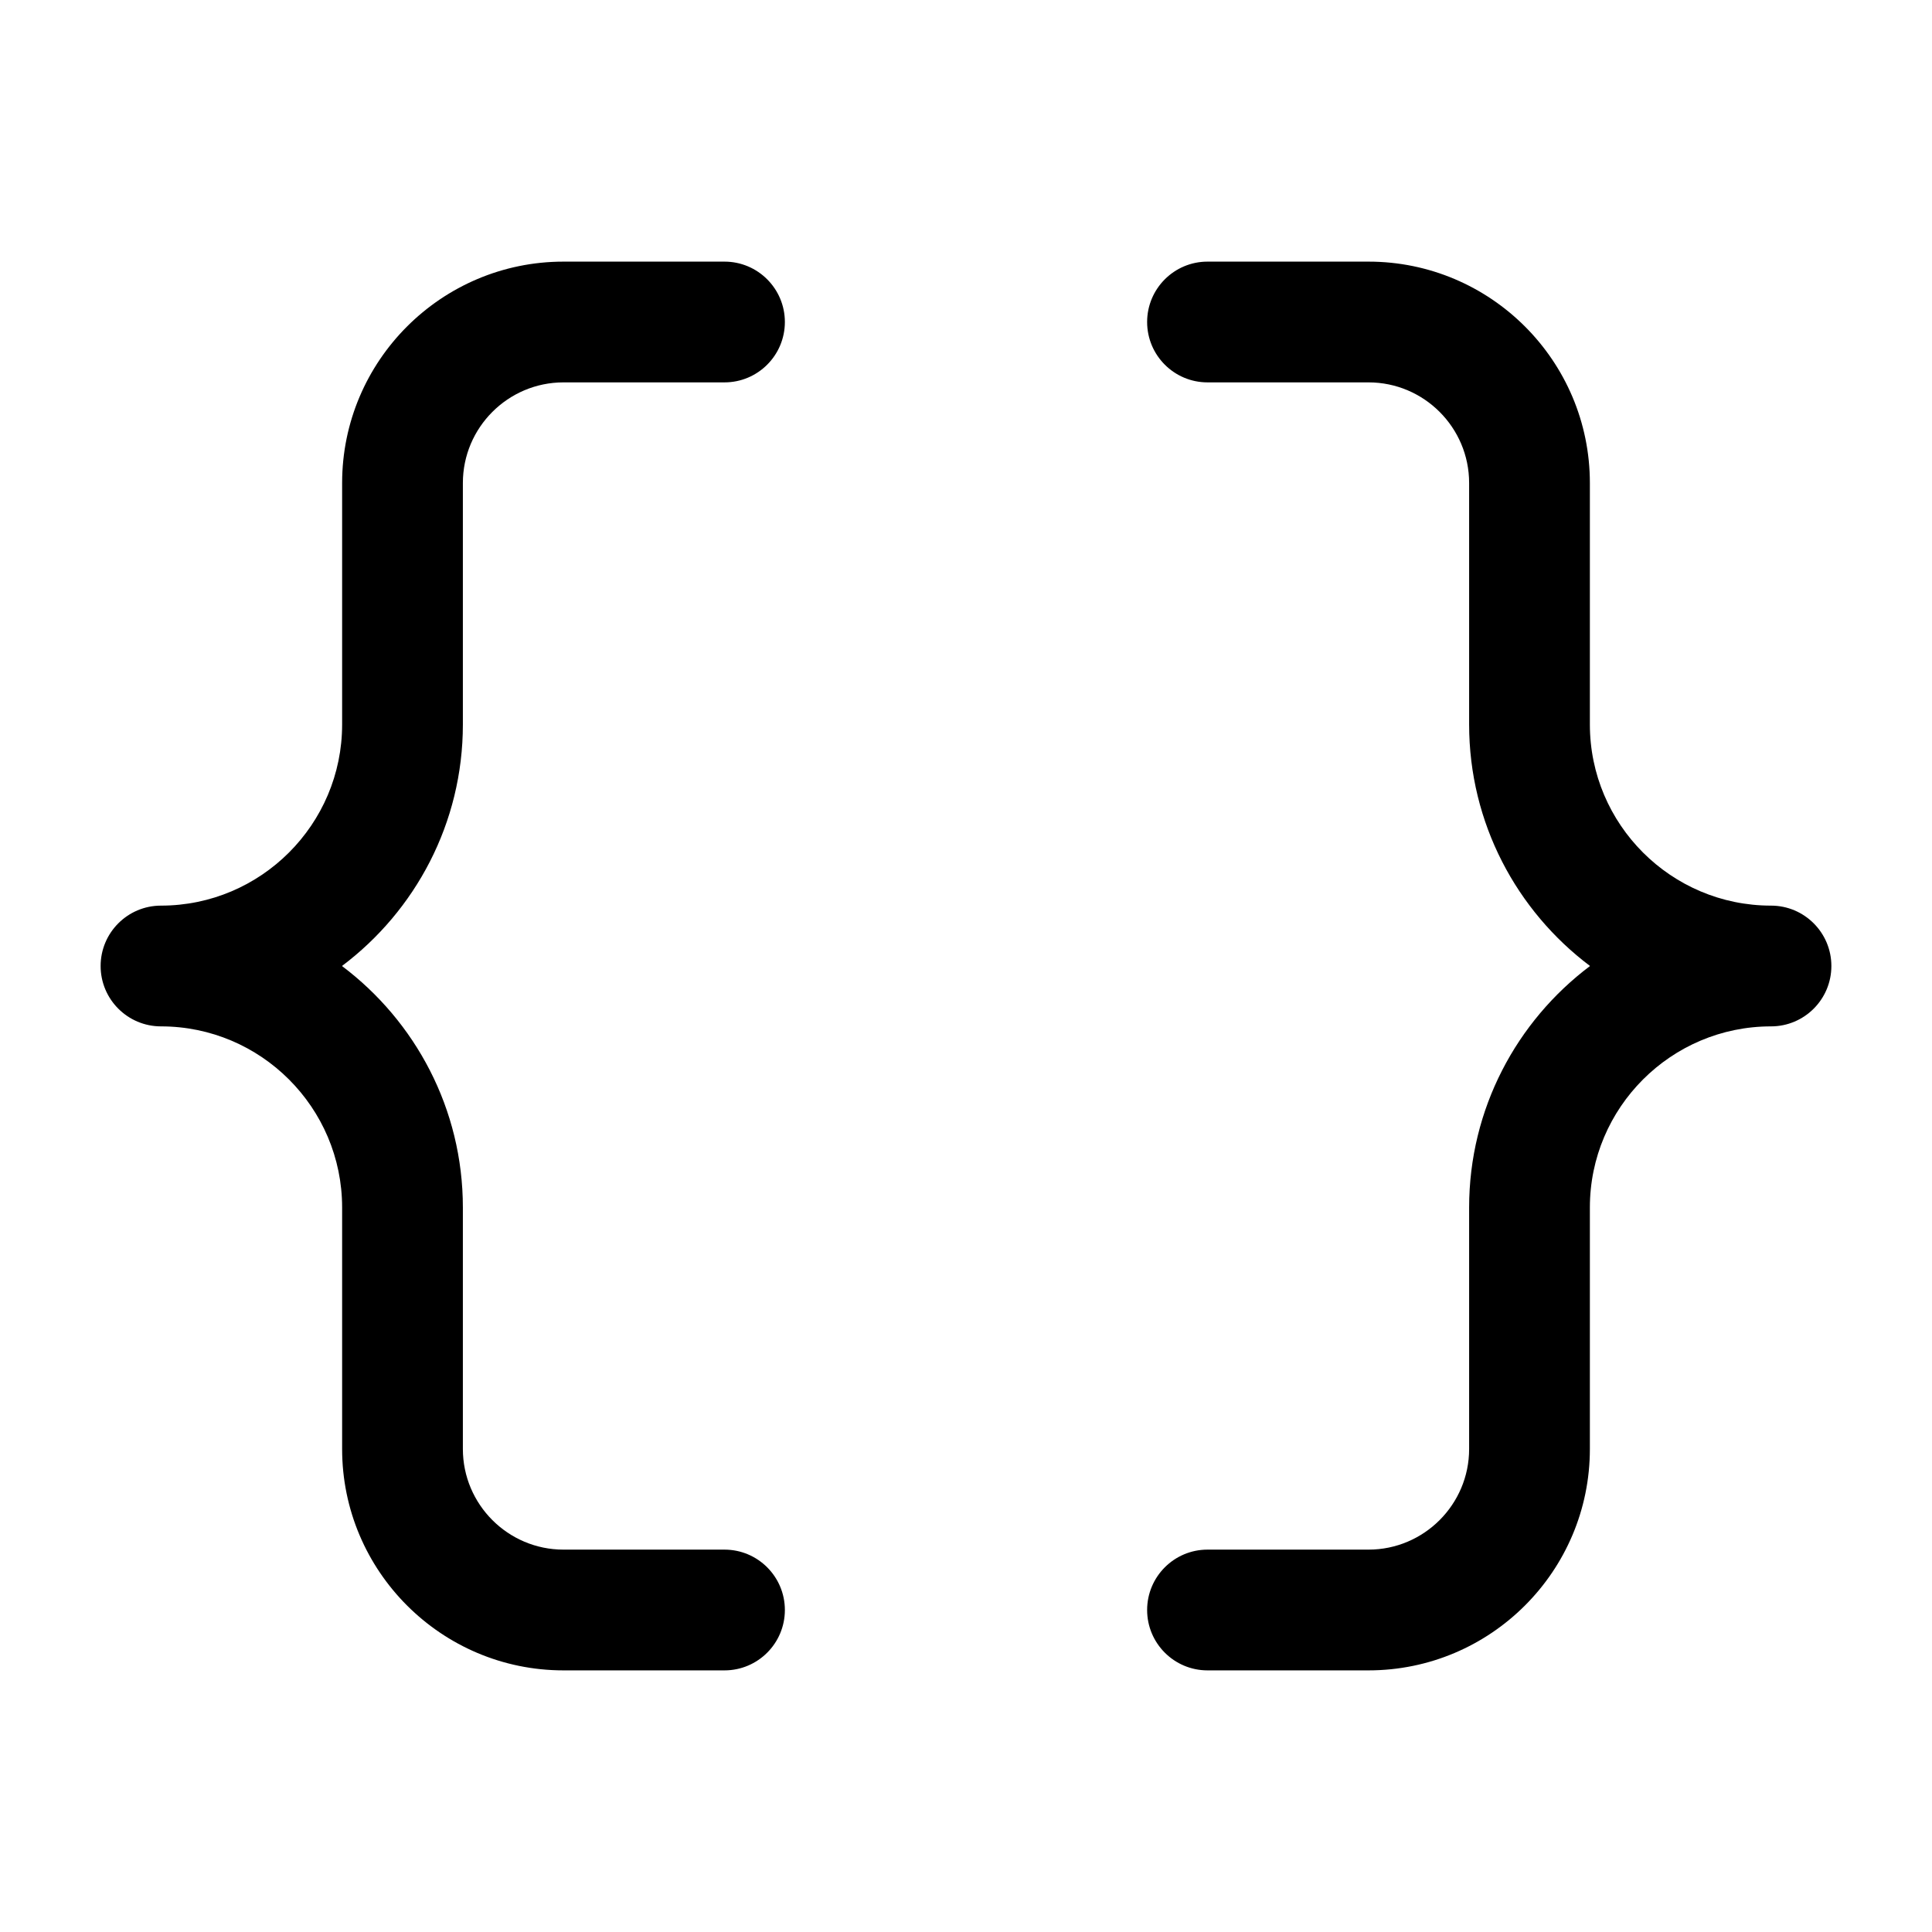 <?xml version="1.0" encoding="UTF-8"?><svg id="a" xmlns="http://www.w3.org/2000/svg" width="24" height="24" viewBox="0 0 24 24"><path d="m4.248,12c.911.685,1.502,1.775,1.502,3v3c0,.689.561,1.25,1.25,1.25h2c.414,0,.75.336.75.75s-.336.75-.75.75h-2c-1.517,0-2.75-1.233-2.75-2.75v-3c0-1.241-1.01-2.25-2.25-2.25-.414,0-.75-.336-.75-.75s.336-.75.75-.75c1.24,0,2.25-1.009,2.25-2.25v-3c0-1.517,1.233-2.75,2.75-2.75h2c.414,0,.75.336.75.75s-.336.75-.75.75h-2c-.689,0-1.25.561-1.25,1.25v3c0,1.225-.591,2.315-1.502,3Zm17.752-.75c-1.24,0-2.25-1.009-2.25-2.25v-3c0-1.517-1.233-2.75-2.75-2.75h-2c-.414,0-.75.336-.75.75s.336.75.75.75h2c.689,0,1.25.561,1.25,1.25v3c0,1.225.591,2.315,1.502,3-.911.685-1.502,1.775-1.502,3v3c0,.689-.561,1.25-1.25,1.25h-2c-.414,0-.75.336-.75.75s.336.75.75.75h2c1.517,0,2.75-1.233,2.75-2.75v-3c0-1.241,1.01-2.25,2.25-2.25.414,0,.75-.336.75-.75s-.336-.75-.75-.75Z" stroke-width="0"/></svg>